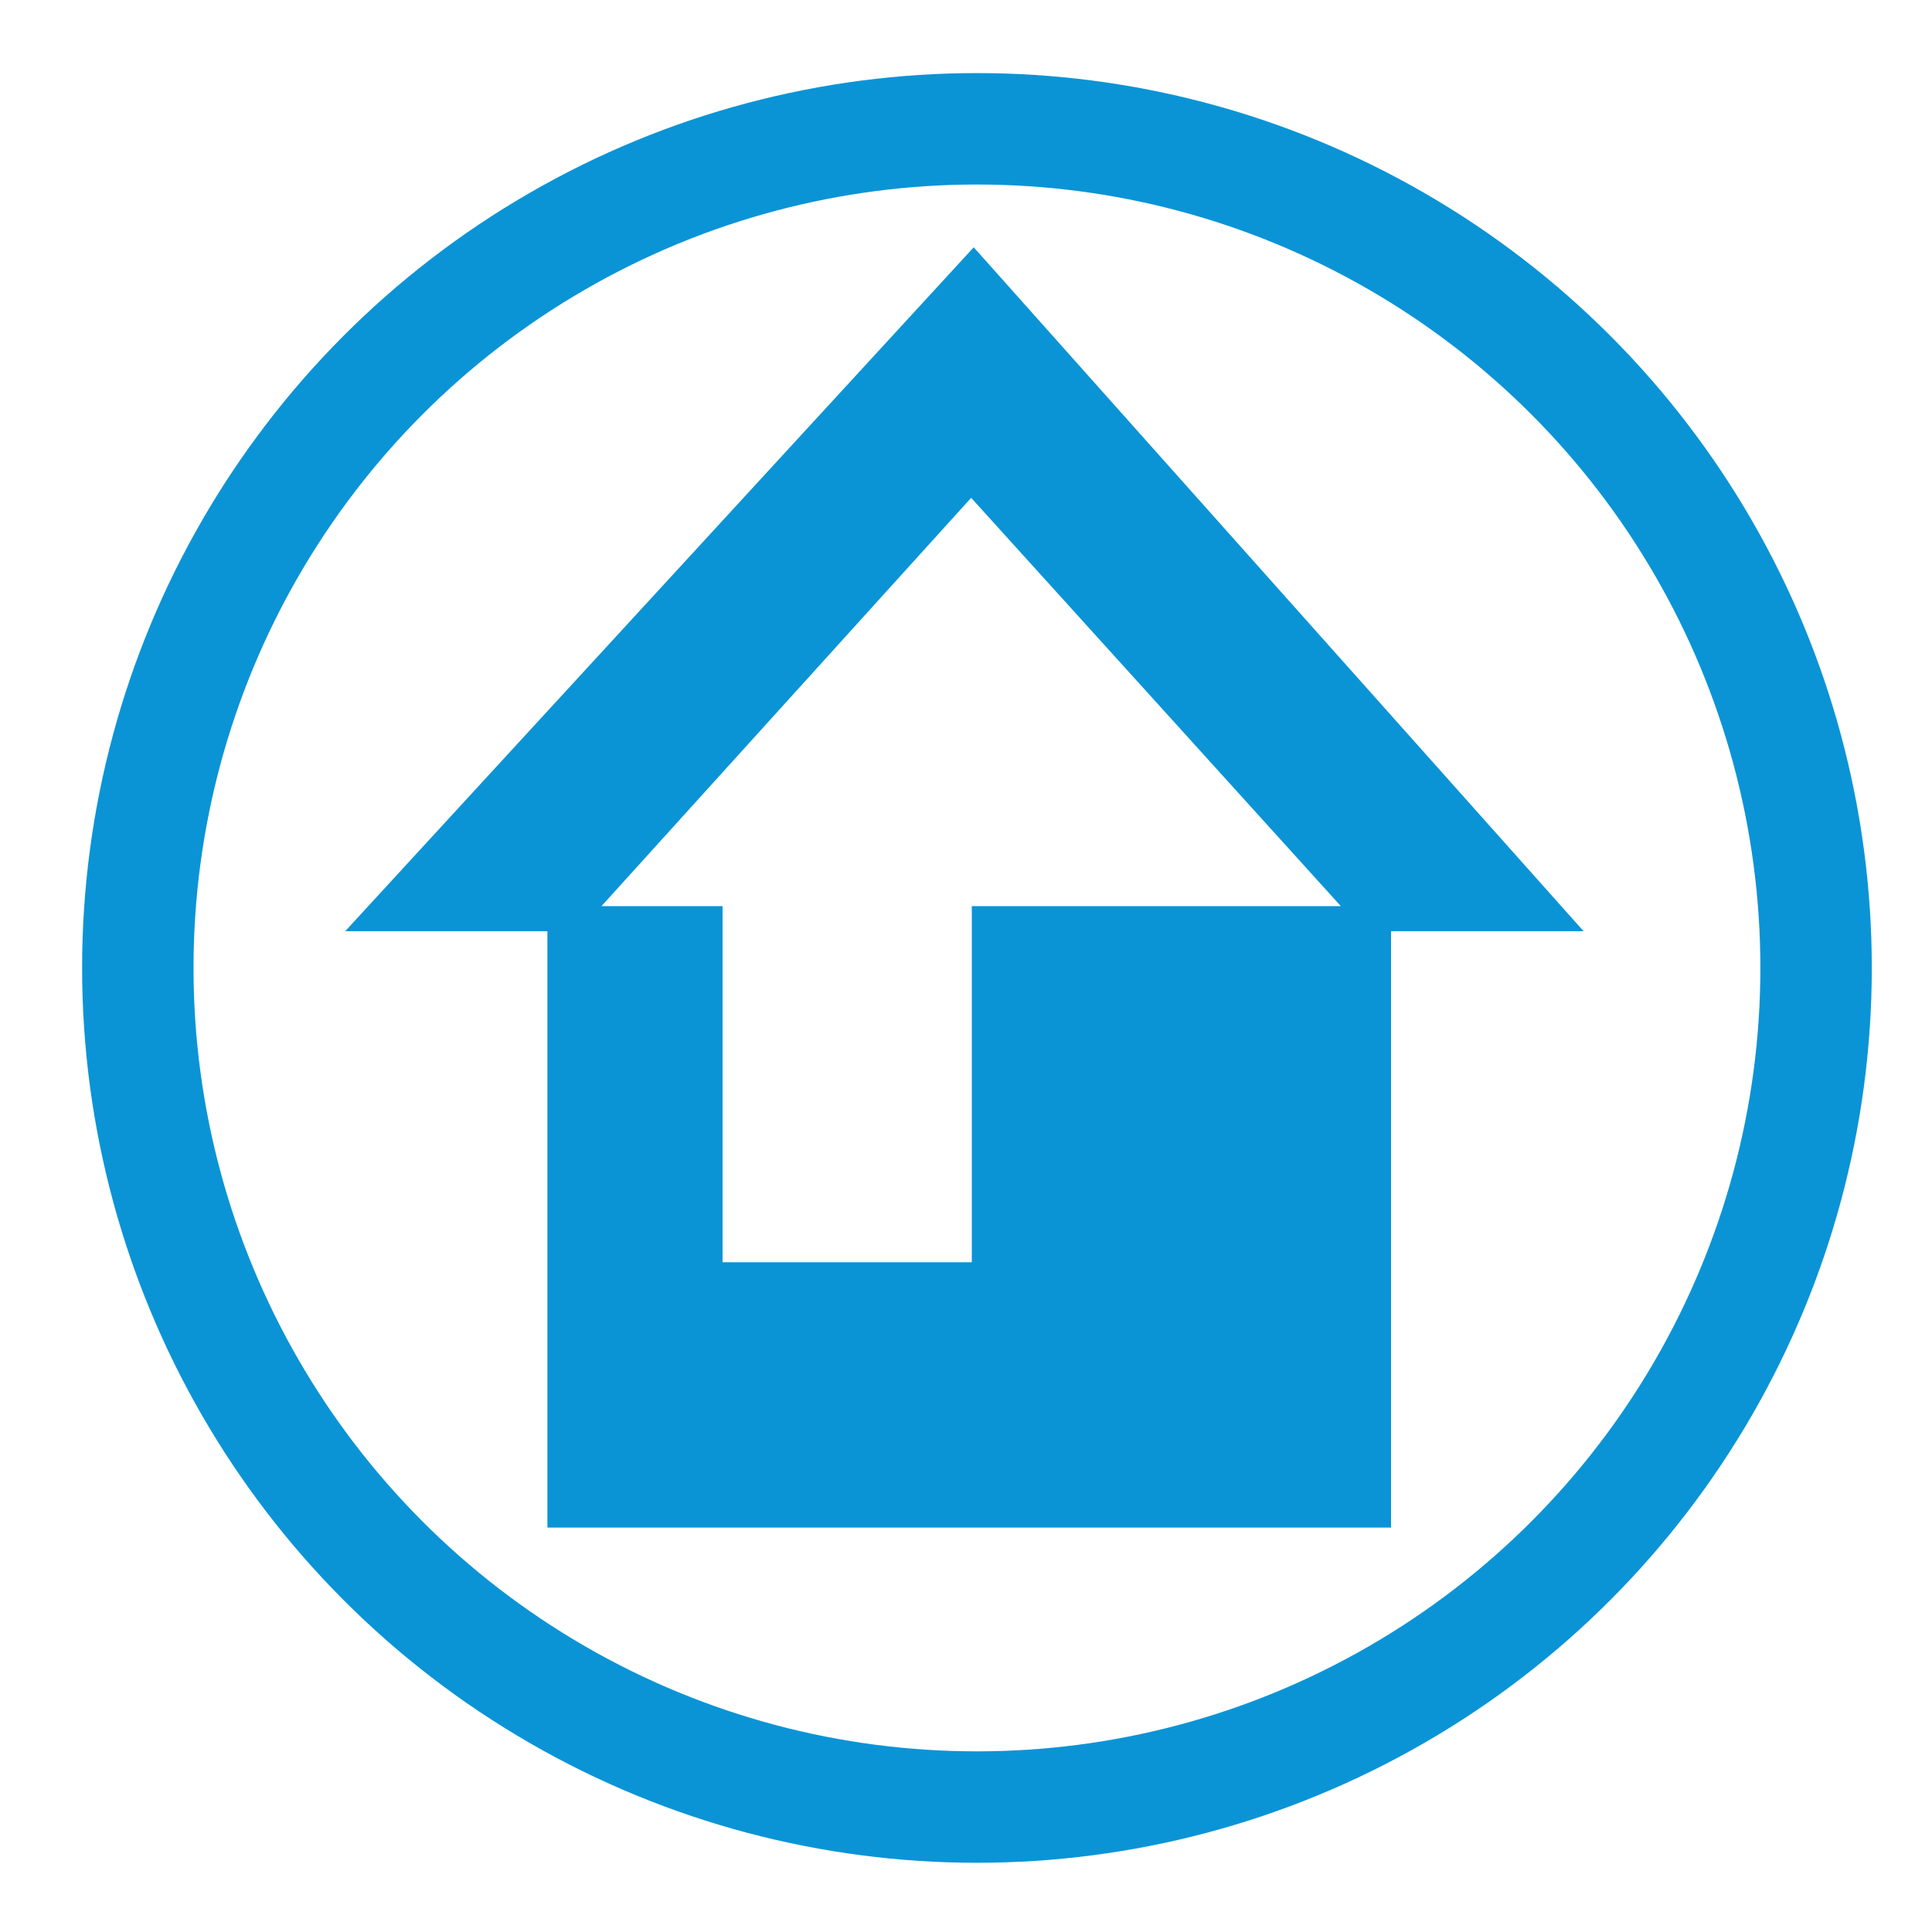 <?xml version="1.0" encoding="utf-8"?>
<!-- Generator: Adobe Illustrator 19.1.0, SVG Export Plug-In . SVG Version: 6.00 Build 0)  -->
<svg version="1.1" id="Capa_1" xmlns="http://www.w3.org/2000/svg" xmlns:xlink="http://www.w3.org/1999/xlink" x="0px" y="0px"
	 viewBox="-99 0 300 300" style="enable-background:new -99 0 300 300;" xml:space="preserve">
<style type="text/css">
	.st0{fill:none;stroke:#0A94D6;stroke-width:17.301;stroke-miterlimit:10;}
	.st1{fill:#0A94D6;}
</style>
<g>
	<circle class="st0" cx="52.7" cy="150.3" r="130.3"/>
	<path class="st1" d="M52.2,38.4l-97.6,106.2H-14v92.6h131v-92.6h29.9L52.2,38.4z M51.9,140.7v55.3H13.2v-55.3H-5.6l57.4-63.4
		l57.4,63.4H51.9z"/>
</g>
</svg>
